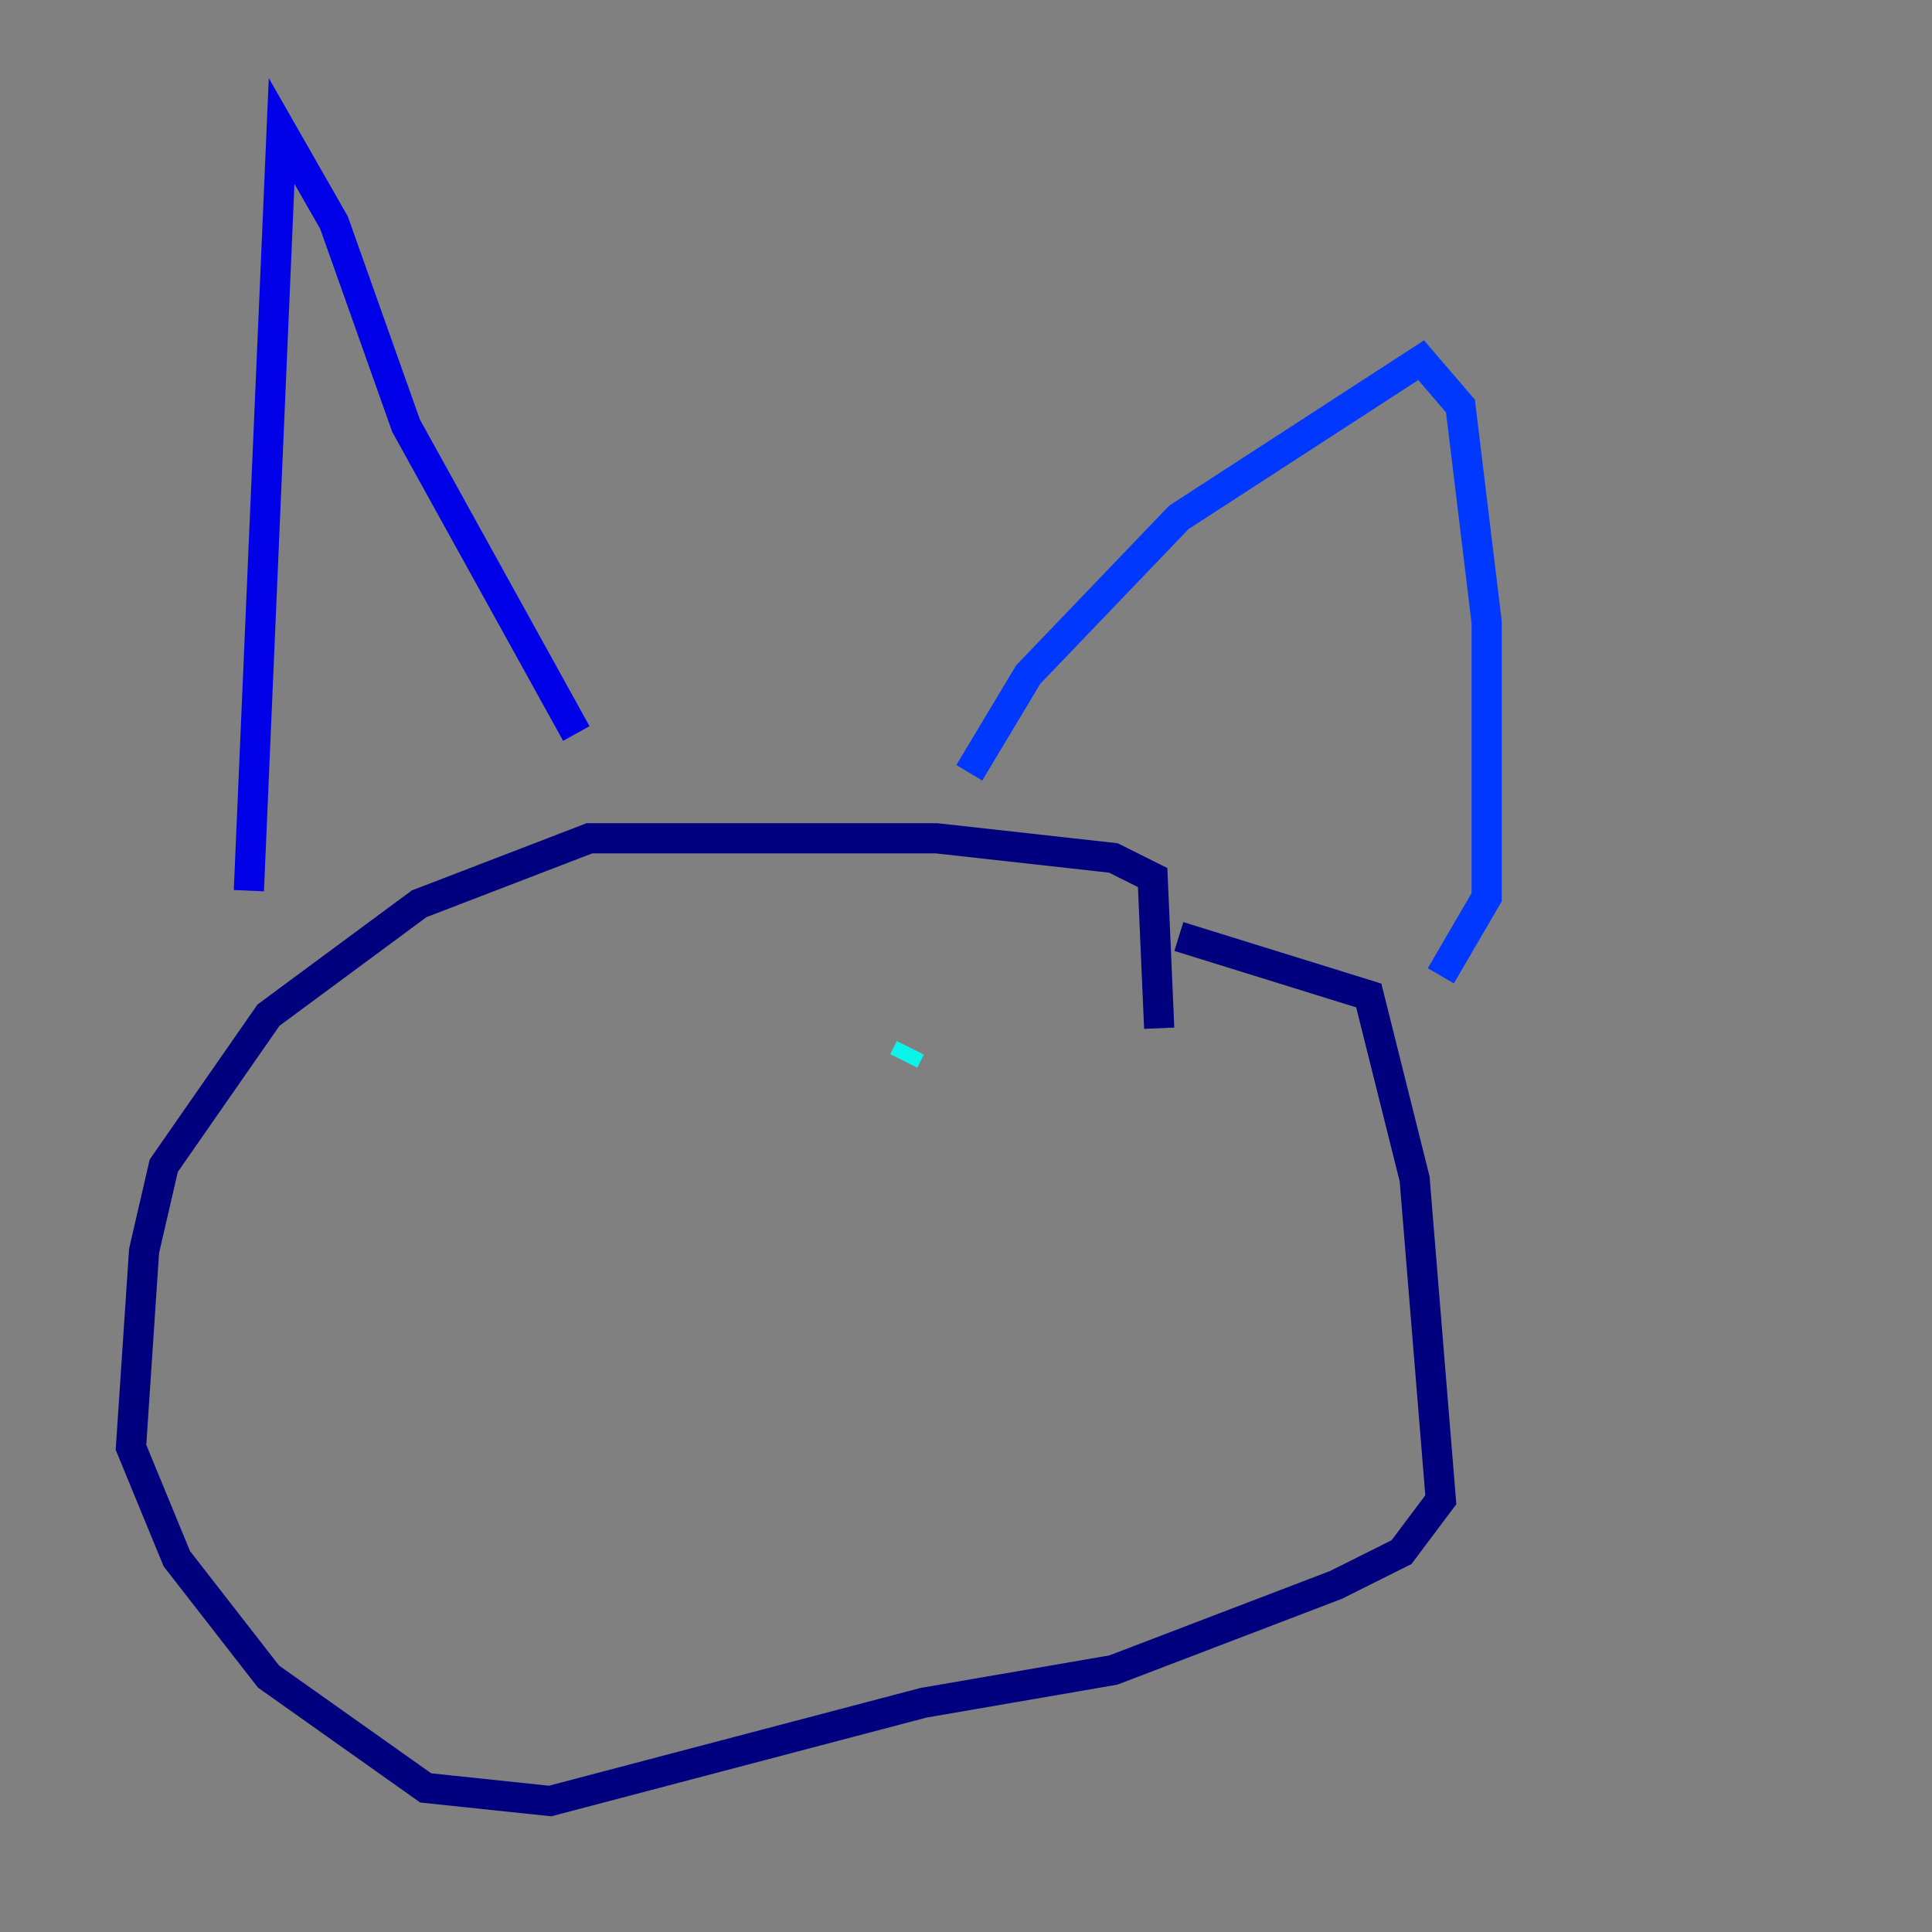 <?xml version="1.0" encoding="utf-8" ?>
<svg baseProfile="tiny" height="128" version="1.2" viewBox="0,0,128,128" width="128" xmlns="http://www.w3.org/2000/svg" xmlns:ev="http://www.w3.org/2001/xml-events" xmlns:xlink="http://www.w3.org/1999/xlink"><rect x="0" y="0" width="128" height="128" fill="#808080" stroke="none"/><defs /><polyline fill="none" points="76.8,68.122 76.366,58.142 73.763,56.841 62.047,55.539 39.051,55.539 27.77,59.878 17.79,67.254 10.848,77.234 9.546,82.875 8.678,95.891 11.715,103.268 17.79,111.078 28.203,118.454 36.447,119.322 61.18,112.814 73.763,110.644 88.515,105.003 92.854,102.834 95.458,99.363 93.722,78.102 90.685,65.953 78.102,62.047" stroke="#00007f" stroke-width="2" /><polyline fill="none" points="16.488,59.01 18.658,8.678 22.129,14.752 26.902,28.203 38.183,48.597" stroke="#0000e8" stroke-width="2" /><polyline fill="none" points="64.217,51.2 68.122,44.691 78.102,34.278 94.156,23.864 96.759,26.902 98.495,41.22 98.495,59.444 95.458,64.651" stroke="#0038ff" stroke-width="2" /><polyline fill="none" points="39.919,70.725 39.919,70.725" stroke="#0094ff" stroke-width="2" /><polyline fill="none" points="59.878,70.291 60.312,69.424" stroke="#0cf4ea" stroke-width="2" /><polyline fill="none" points="32.108,75.064 32.108,75.064" stroke="#56ffa0" stroke-width="2" /><polyline fill="none" points="33.844,73.763 33.844,73.763" stroke="#a0ff56" stroke-width="2" /><polyline fill="none" points="33.844,73.763 33.844,73.763" stroke="#eaff0c" stroke-width="2" /><polyline fill="none" points="33.844,73.763 33.844,73.763" stroke="#ffaa00" stroke-width="2" /><polyline fill="none" points="33.844,73.763 33.844,73.763" stroke="#ff5500" stroke-width="2" /><polyline fill="none" points="33.844,73.763 33.844,73.763" stroke="#e80000" stroke-width="2" /><polyline fill="none" points="33.844,73.763 33.844,73.763" stroke="#7f0000" stroke-width="2" /></svg>